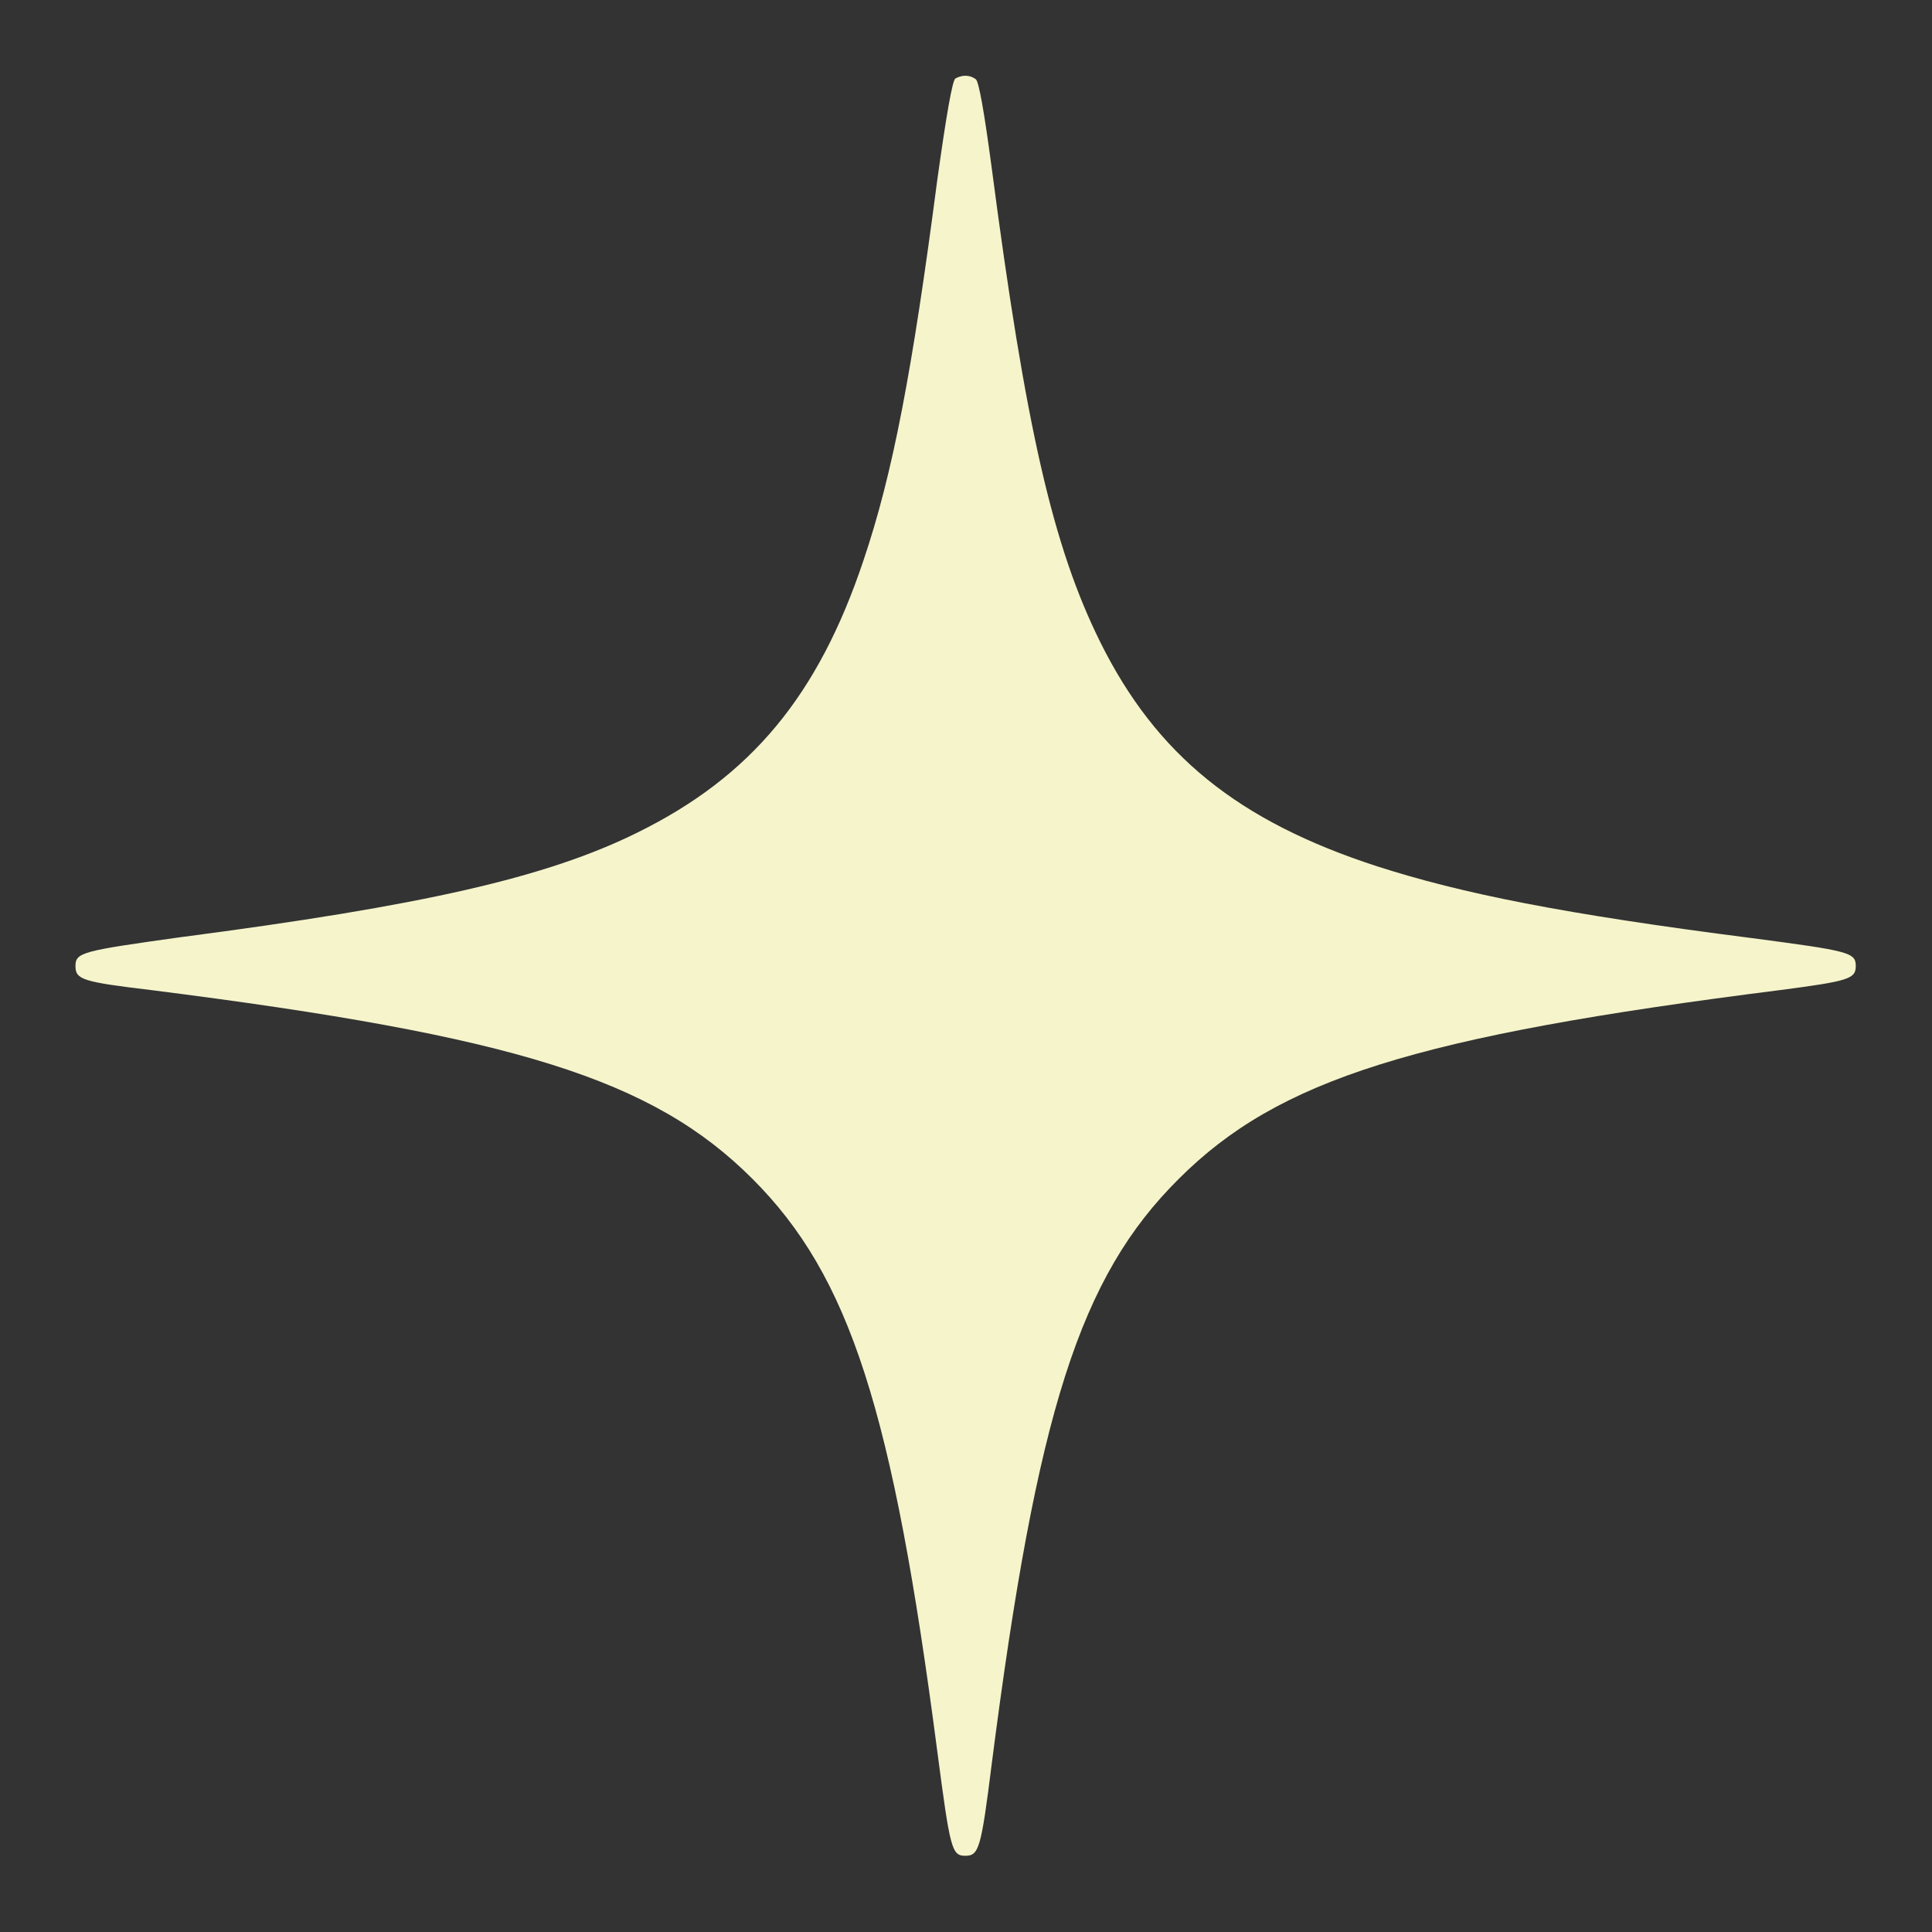 <?xml version="1.0" encoding="utf-8"?>
<!DOCTYPE svg PUBLIC "-//W3C//DTD SVG 1.1//EN" "http://www.w3.org/Graphics/SVG/1.1/DTD/svg11.dtd">
<svg version="1.1" xmlns="http://www.w3.org/2000/svg" xmlns:xlink="http://www.w3.org/1999/xlink" x="0px" y="0px" viewBox="0 0 256 256" enable-background="new 0 0 256 256" xml:space="preserve">
<rect x="0" y="0" width="256" height="256" fill="#333333" stroke="none"/>
<g><g><g><path fill="#f5f4cb" d="M126.6,10.4c-0.4,0.2-1.2,4.8-2.4,13.4c-3.3,25.3-5.9,39-9.8,50.5c-6,17.9-14.9,28.6-29.9,36c-12.1,6-28.5,9.7-60.7,13.9C10.9,126,10,126.2,10,128c0,1.8,0.9,2.1,10.1,3.2c48.2,6.1,66.4,11.8,79.6,25c12.9,12.9,18.6,30.6,24.5,75.9c1.7,12.9,1.9,13.8,3.7,13.8s2.1-0.9,3.5-12.1c6-46.8,11.7-64.6,24.8-77.6c13.2-13.2,31.4-18.9,79.6-25c9.2-1.2,10.1-1.5,10.1-3.2c0-1.8-0.9-2-13.8-3.7c-25-3.2-38.4-5.9-49.6-9.5c-18.5-6-29.3-14.8-36.7-29.7c-6.3-12.7-9.9-28.5-14.4-62.9c-1-7.5-1.7-11.4-2.1-11.7C128.5,9.9,127.5,9.9,126.6,10.4z"/></g></g></g>
</svg>